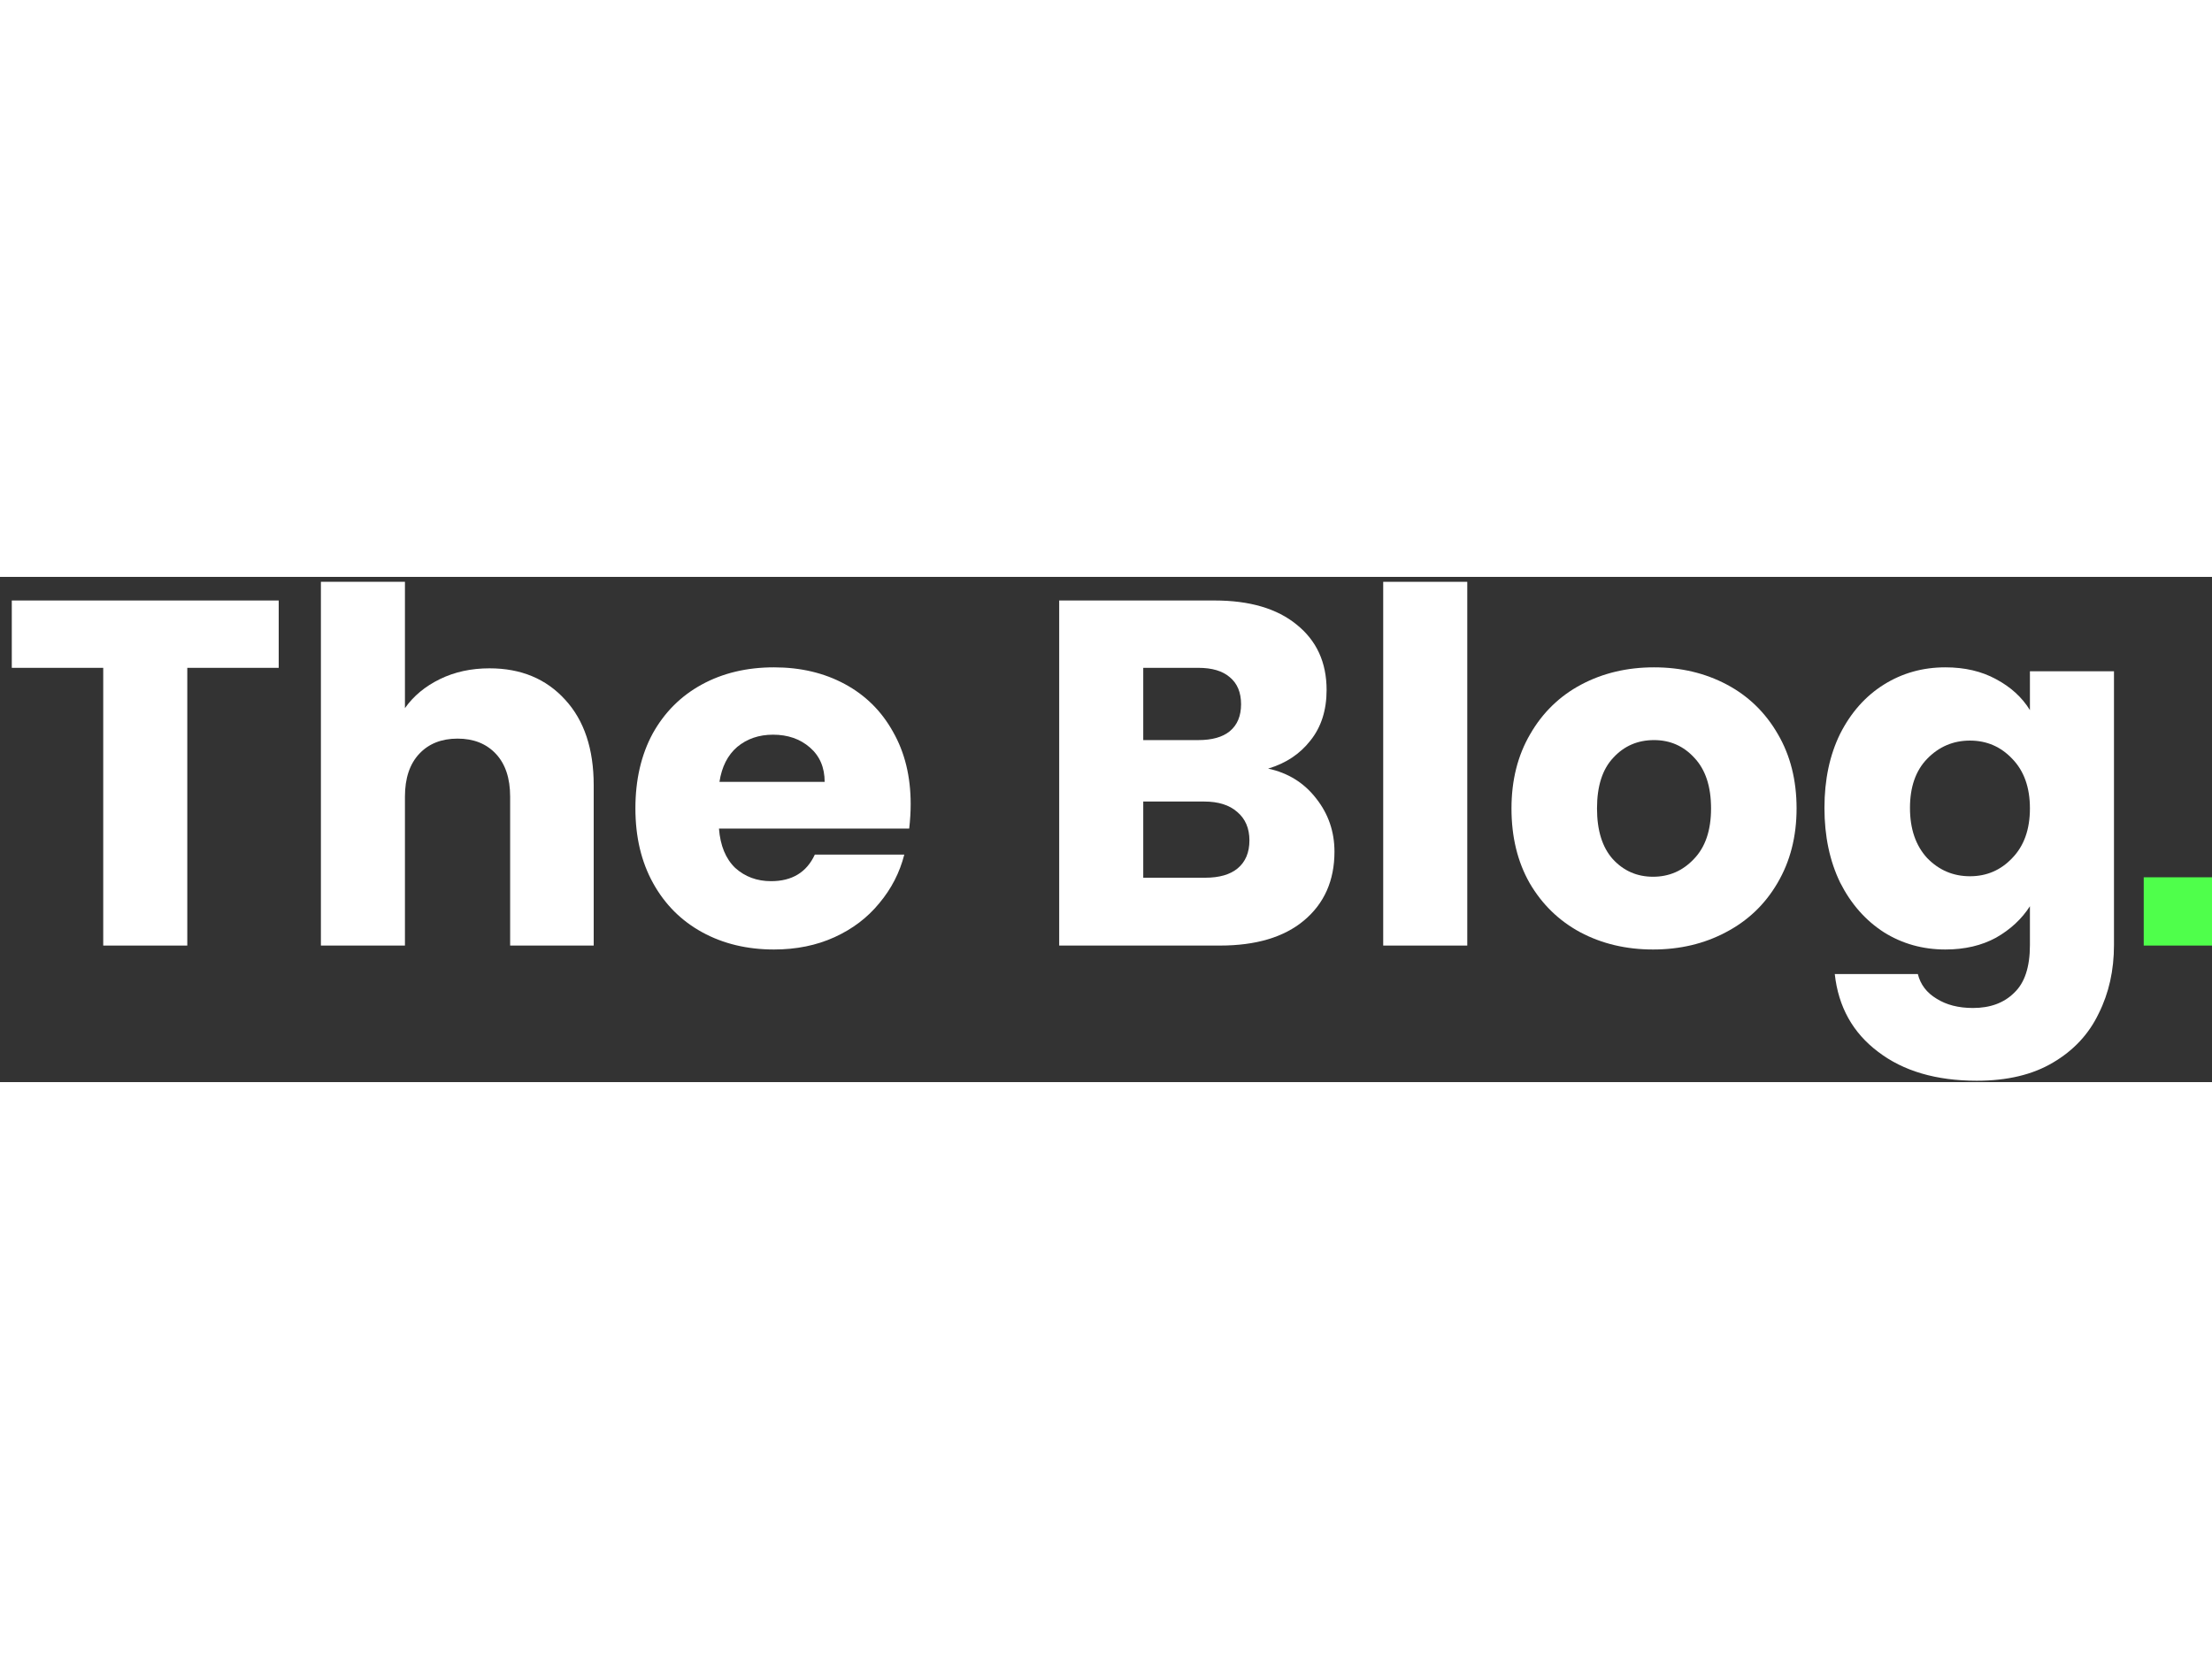 <svg width="40" height="30" viewBox="0 0 162 37" fill="none" xmlns="http://www.w3.org/2000/svg">
<rect x="0" y="0" width="162" height="37" fill="#333333" stroke="none"/>
<path d="M162 22V27H157V22H162Z" fill="#4FFF4B"/>
<path d="M20.412 1.728V6.66H13.716V27H7.56V6.66H0.864V1.728H20.412Z" fill="white"/>
<path d="M35.849 6.696C38.154 6.696 40.002 7.464 41.394 9C42.785 10.512 43.481 12.6 43.481 15.264V27H37.361V16.092C37.361 14.748 37.014 13.704 36.318 12.96C35.621 12.216 34.685 11.844 33.51 11.844C32.334 11.844 31.398 12.216 30.701 12.96C30.006 13.704 29.657 14.748 29.657 16.092V27H23.502V0.36H29.657V9.612C30.282 8.724 31.134 8.016 32.214 7.488C33.294 6.96 34.505 6.696 35.849 6.696Z" fill="white"/>
<path d="M66.695 16.632C66.695 17.208 66.659 17.808 66.587 18.432H52.655C52.751 19.68 53.147 20.64 53.843 21.312C54.563 21.96 55.439 22.284 56.471 22.284C58.007 22.284 59.075 21.636 59.675 20.34H66.227C65.891 21.66 65.279 22.848 64.391 23.904C63.527 24.96 62.435 25.788 61.115 26.388C59.795 26.988 58.319 27.288 56.687 27.288C54.719 27.288 52.967 26.868 51.431 26.028C49.895 25.188 48.695 23.988 47.831 22.428C46.967 20.868 46.535 19.044 46.535 16.956C46.535 14.868 46.955 13.044 47.795 11.484C48.659 9.924 49.859 8.724 51.395 7.884C52.931 7.044 54.695 6.624 56.687 6.624C58.631 6.624 60.359 7.032 61.871 7.848C63.383 8.664 64.559 9.828 65.399 11.34C66.263 12.852 66.695 14.616 66.695 16.632ZM60.395 15.012C60.395 13.956 60.035 13.116 59.315 12.492C58.595 11.868 57.695 11.556 56.615 11.556C55.583 11.556 54.707 11.856 53.987 12.456C53.291 13.056 52.859 13.908 52.691 15.012H60.395Z" fill="white"/>
<path d="M92.872 14.04C94.336 14.352 95.512 15.084 96.4 16.236C97.288 17.364 97.732 18.66 97.732 20.124C97.732 22.236 96.988 23.916 95.5 25.164C94.036 26.388 91.984 27 89.344 27H77.572V1.728H88.948C91.516 1.728 93.52 2.316 94.96 3.492C96.424 4.668 97.156 6.264 97.156 8.28C97.156 9.768 96.76 11.004 95.968 11.988C95.2 12.972 94.168 13.656 92.872 14.04ZM83.728 11.952H87.76C88.768 11.952 89.536 11.736 90.064 11.304C90.616 10.848 90.892 10.188 90.892 9.324C90.892 8.46 90.616 7.8 90.064 7.344C89.536 6.888 88.768 6.66 87.76 6.66H83.728V11.952ZM88.264 22.032C89.296 22.032 90.088 21.804 90.64 21.348C91.216 20.868 91.504 20.184 91.504 19.296C91.504 18.408 91.204 17.712 90.604 17.208C90.028 16.704 89.224 16.452 88.192 16.452H83.728V22.032H88.264Z" fill="white"/>
<path d="M107.458 0.36V27H101.302V0.36H107.458Z" fill="white"/>
<path d="M121.064 27.288C119.096 27.288 117.32 26.868 115.736 26.028C114.176 25.188 112.94 23.988 112.028 22.428C111.14 20.868 110.696 19.044 110.696 16.956C110.696 14.892 111.152 13.08 112.064 11.52C112.976 9.936 114.224 8.724 115.808 7.884C117.392 7.044 119.168 6.624 121.136 6.624C123.104 6.624 124.88 7.044 126.464 7.884C128.048 8.724 129.296 9.936 130.208 11.52C131.12 13.08 131.576 14.892 131.576 16.956C131.576 19.02 131.108 20.844 130.172 22.428C129.26 23.988 128 25.188 126.392 26.028C124.808 26.868 123.032 27.288 121.064 27.288ZM121.064 21.96C122.24 21.96 123.236 21.528 124.052 20.664C124.892 19.8 125.312 18.564 125.312 16.956C125.312 15.348 124.904 14.112 124.088 13.248C123.296 12.384 122.312 11.952 121.136 11.952C119.936 11.952 118.94 12.384 118.148 13.248C117.356 14.088 116.96 15.324 116.96 16.956C116.96 18.564 117.344 19.8 118.112 20.664C118.904 21.528 119.888 21.96 121.064 21.96Z" fill="white"/>
<path d="M142.473 6.624C143.889 6.624 145.125 6.912 146.181 7.488C147.261 8.064 148.089 8.82 148.665 9.756V6.912H154.821V26.964C154.821 28.812 154.449 30.48 153.705 31.968C152.985 33.48 151.869 34.68 150.357 35.568C148.869 36.456 147.009 36.9 144.777 36.9C141.801 36.9 139.389 36.192 137.541 34.776C135.693 33.384 134.637 31.488 134.373 29.088H140.457C140.649 29.856 141.105 30.456 141.825 30.888C142.545 31.344 143.433 31.572 144.489 31.572C145.761 31.572 146.769 31.2 147.513 30.456C148.281 29.736 148.665 28.572 148.665 26.964V24.12C148.065 25.056 147.237 25.824 146.181 26.424C145.125 27 143.889 27.288 142.473 27.288C140.817 27.288 139.317 26.868 137.973 26.028C136.629 25.164 135.561 23.952 134.769 22.392C134.001 20.808 133.617 18.984 133.617 16.92C133.617 14.856 134.001 13.044 134.769 11.484C135.561 9.924 136.629 8.724 137.973 7.884C139.317 7.044 140.817 6.624 142.473 6.624ZM148.665 16.956C148.665 15.42 148.233 14.208 147.369 13.32C146.529 12.432 145.497 11.988 144.273 11.988C143.049 11.988 142.005 12.432 141.141 13.32C140.301 14.184 139.881 15.384 139.881 16.92C139.881 18.456 140.301 19.68 141.141 20.592C142.005 21.48 143.049 21.924 144.273 21.924C145.497 21.924 146.529 21.48 147.369 20.592C148.233 19.704 148.665 18.492 148.665 16.956Z" fill="white"/>
</svg>
